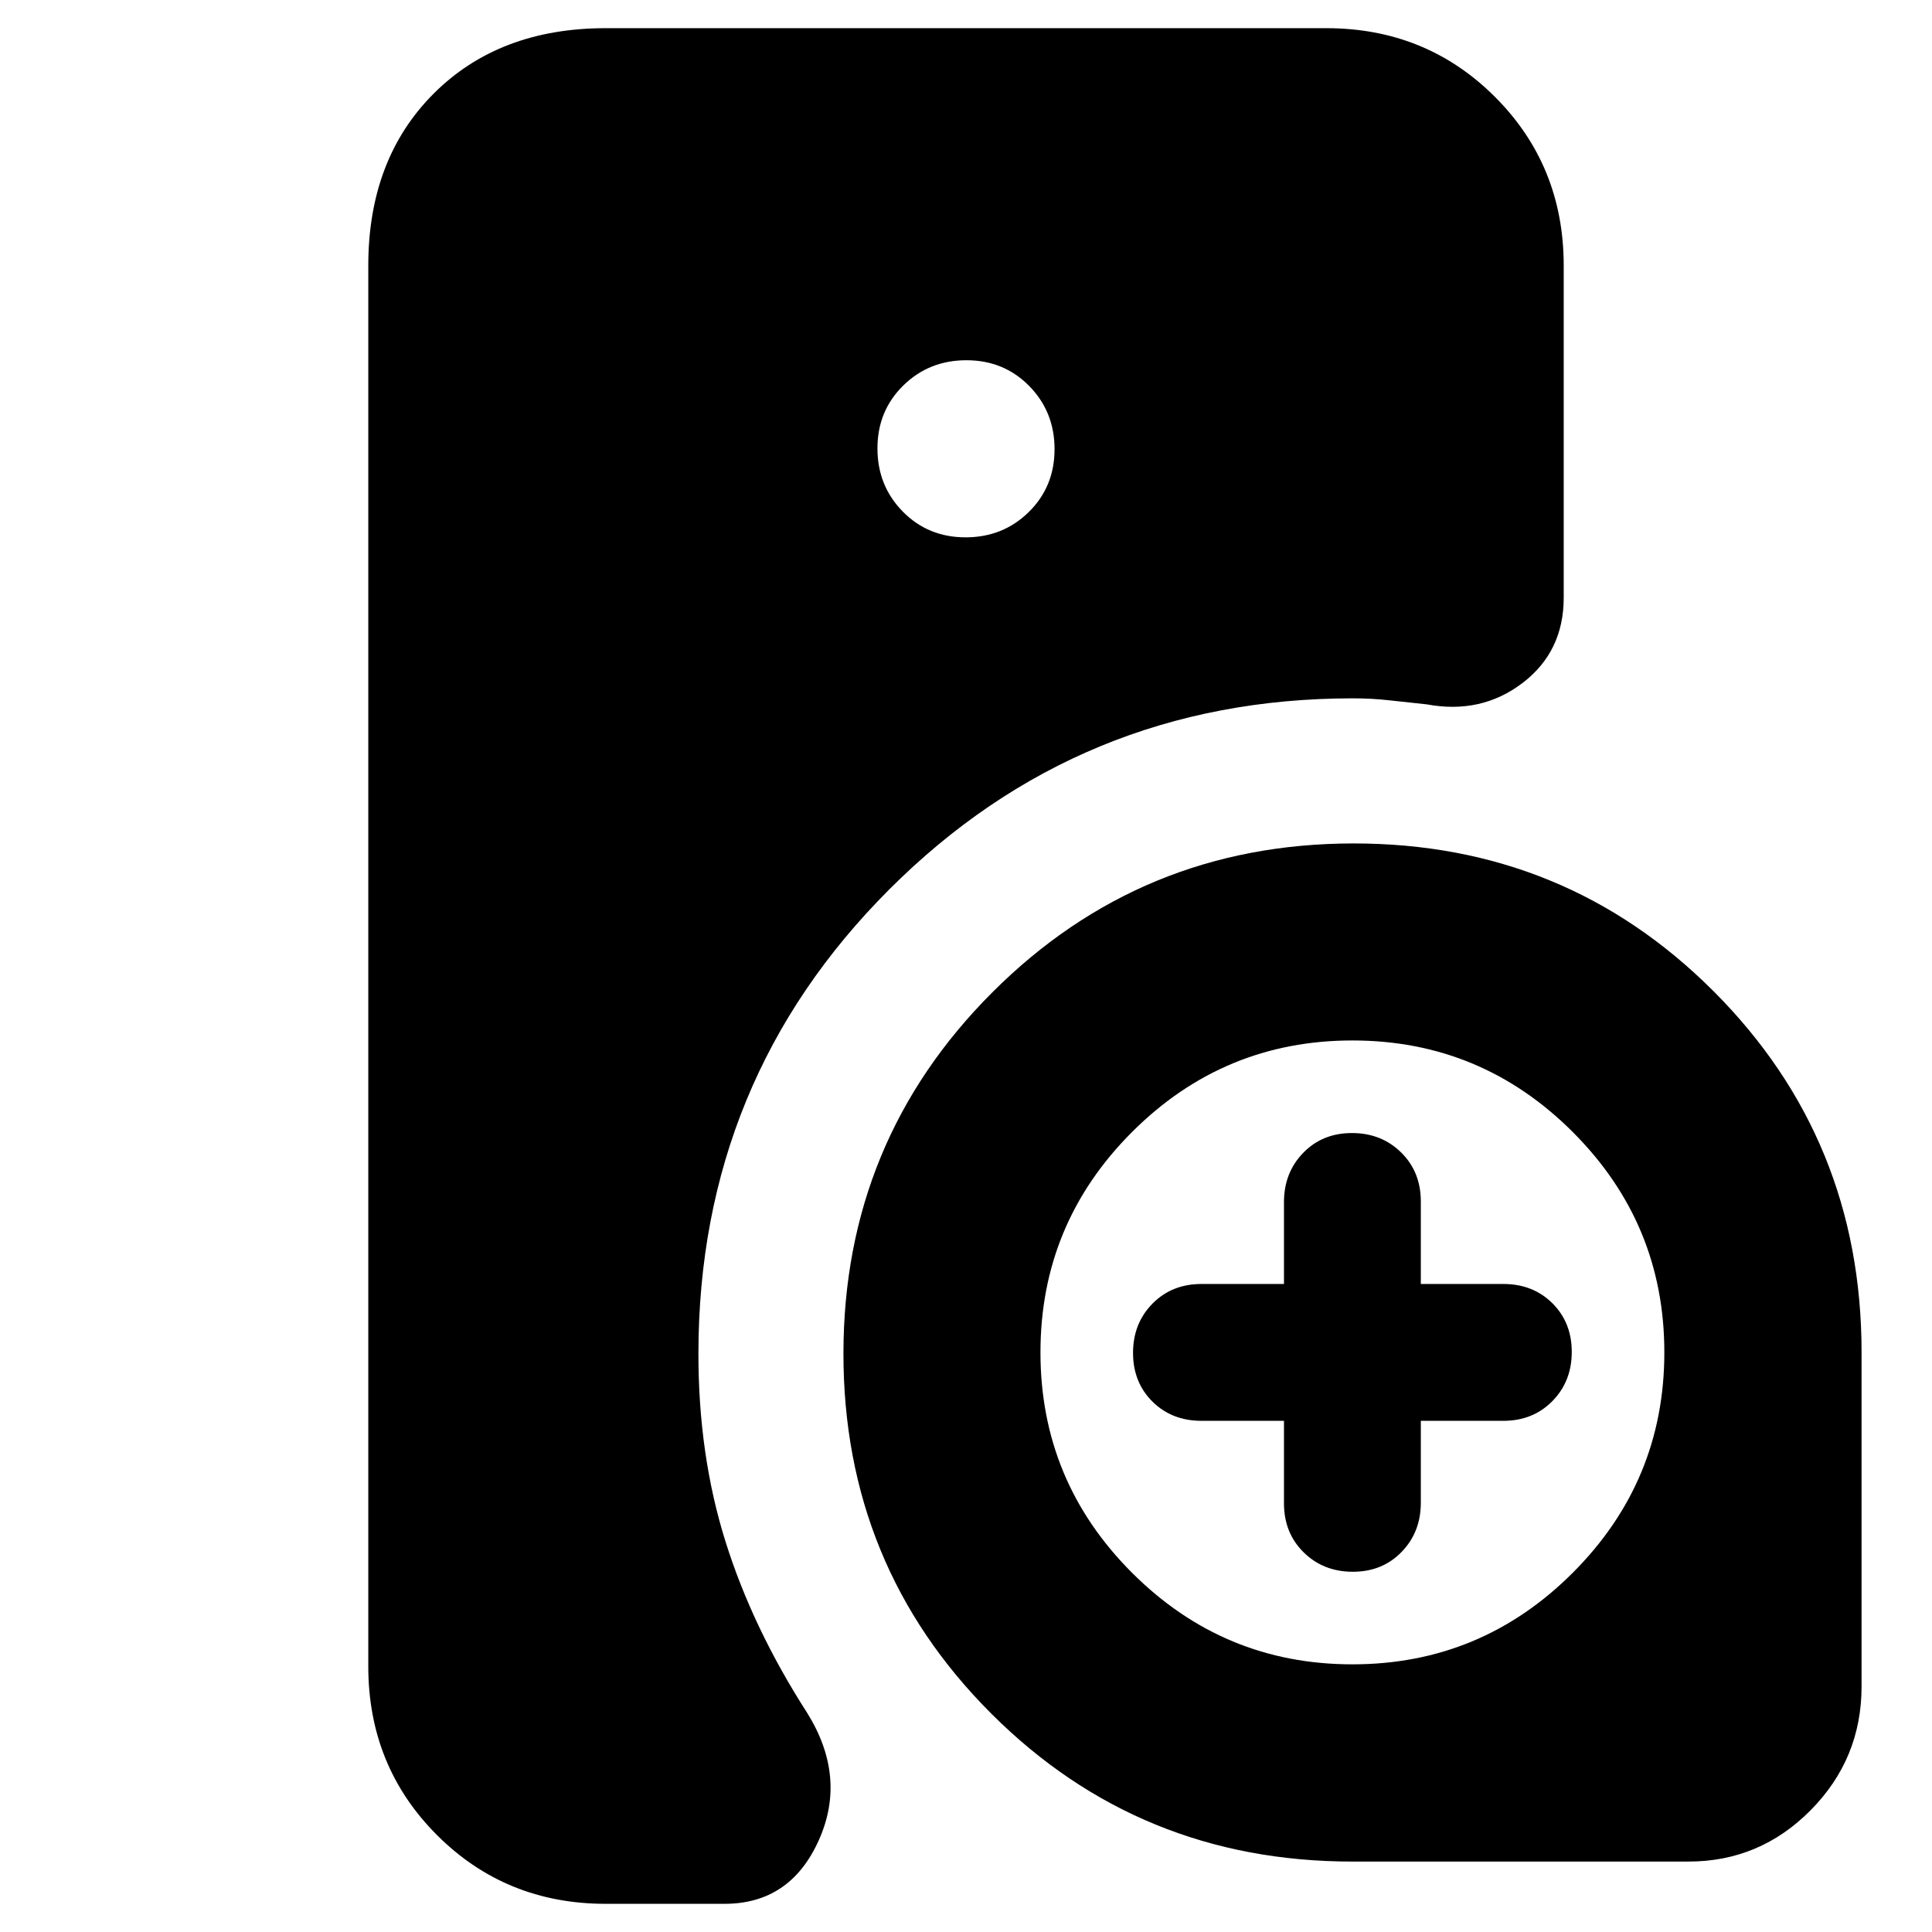 <svg xmlns="http://www.w3.org/2000/svg" height="20" viewBox="0 -960 960 960" width="20"><path d="M347.04-287.54Q347-237 360.5-194q13.5 43 40.5 85 20 32 5.81 63.5Q392.63-14 360-14h-59q-49.7 0-83.85-34.15Q183-82.3 183-132v-696q0-53 32.5-85.5T301-946h358q49.7 0 83.85 34.15Q777-877.7 777-828v165q0 26.8-20.5 42.4Q736-605 709-610q-9.72-1-18.5-2t-18.5-1q-135.26.08-230.07 94.89-94.81 94.8-94.89 230.57ZM672-35q-105.85 0-179.42-73.5Q419-182 419.1-287.64q.11-105.39 73.99-179.27 73.88-73.88 179.27-73.99Q778-541 851.5-467.42 925-393.85 925-288v166q0 35.89-25.26 61.44Q874.48-35 839-35H672Zm-34-219h-41q-14.73 0-24.37-9.57-9.63-9.56-9.63-24.2 0-14.63 9.63-24.43 9.64-9.8 24.37-9.8h41v-40.67q0-14.66 9.57-24.5 9.56-9.83 24.2-9.83 14.63 0 24.43 9.63 9.8 9.64 9.8 24.37v41h41q14.73 0 24.37 9.57 9.63 9.56 9.63 24.2 0 14.63-9.63 24.43-9.64 9.8-24.37 9.8h-41v40.67q0 14.66-9.57 24.5-9.56 9.83-24.2 9.83-14.63 0-24.43-9.63-9.8-9.64-9.8-24.37v-41ZM479.79-693q18.61 0 31.41-12.59t12.8-31.2q0-18.61-12.59-31.41t-31.2-12.8q-18.61 0-31.41 12.59t-12.8 31.2q0 18.61 12.59 31.41t31.2 12.8ZM672-133q64 0 109.5-45.5T827-288q0-64-45.5-109.5T672-443q-64 0-109.5 45.5T517-288q0 64 45.5 109.5T672-133Z"/></svg>